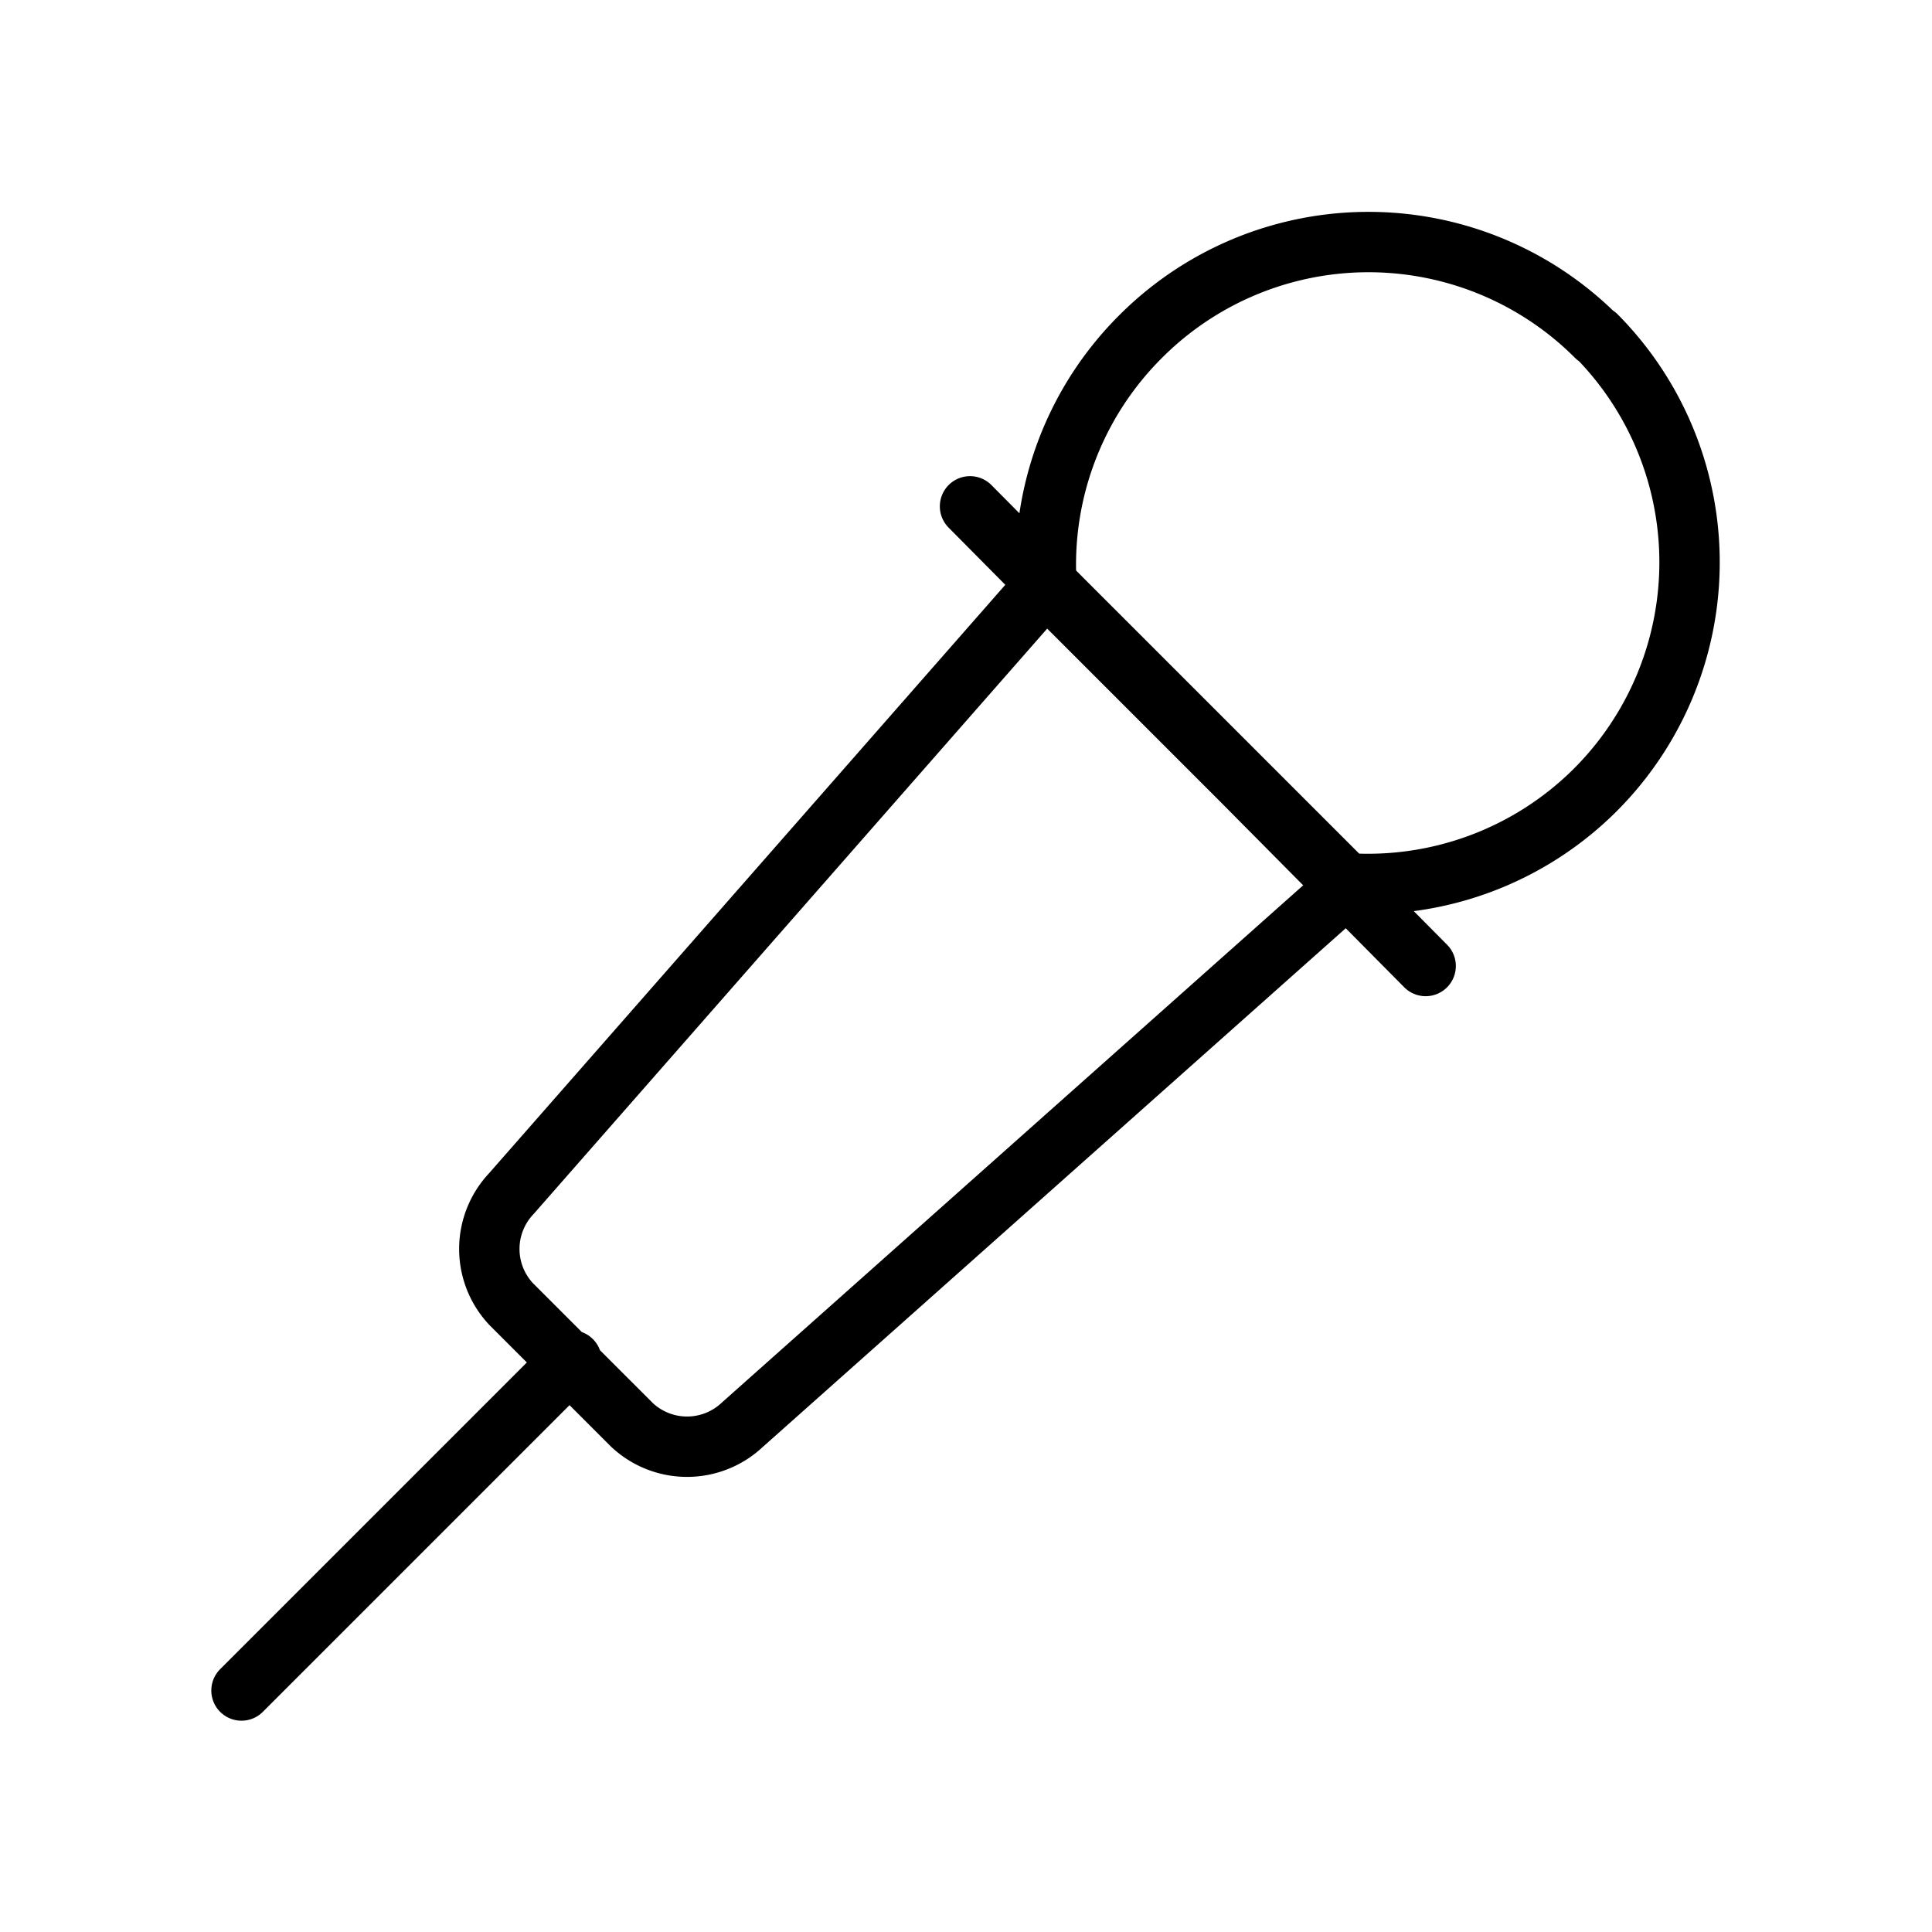 <svg id="Line" xmlns="http://www.w3.org/2000/svg" viewBox="0 0 24 24" width="96" height="96"><path id="primary" d="M16.75,11l-7.53,6.7a1,1,0,0,1-1.37,0l-1.5-1.5a1,1,0,0,1,0-1.37L13,7.25Zm3.08-6.82a4,4,0,0,0-5.66,0A4,4,0,0,0,13,7.27l3.7,3.7a4,4,0,0,0,3.1-1.14A4,4,0,0,0,19.83,4.17ZM17.71,12,12.05,6.29M3,21l4.1-4.1" style="fill: none; stroke: currentColor;color:currentColor; stroke-linecap: round; stroke-linejoin: round; stroke-width: 0.75;"></path></svg>